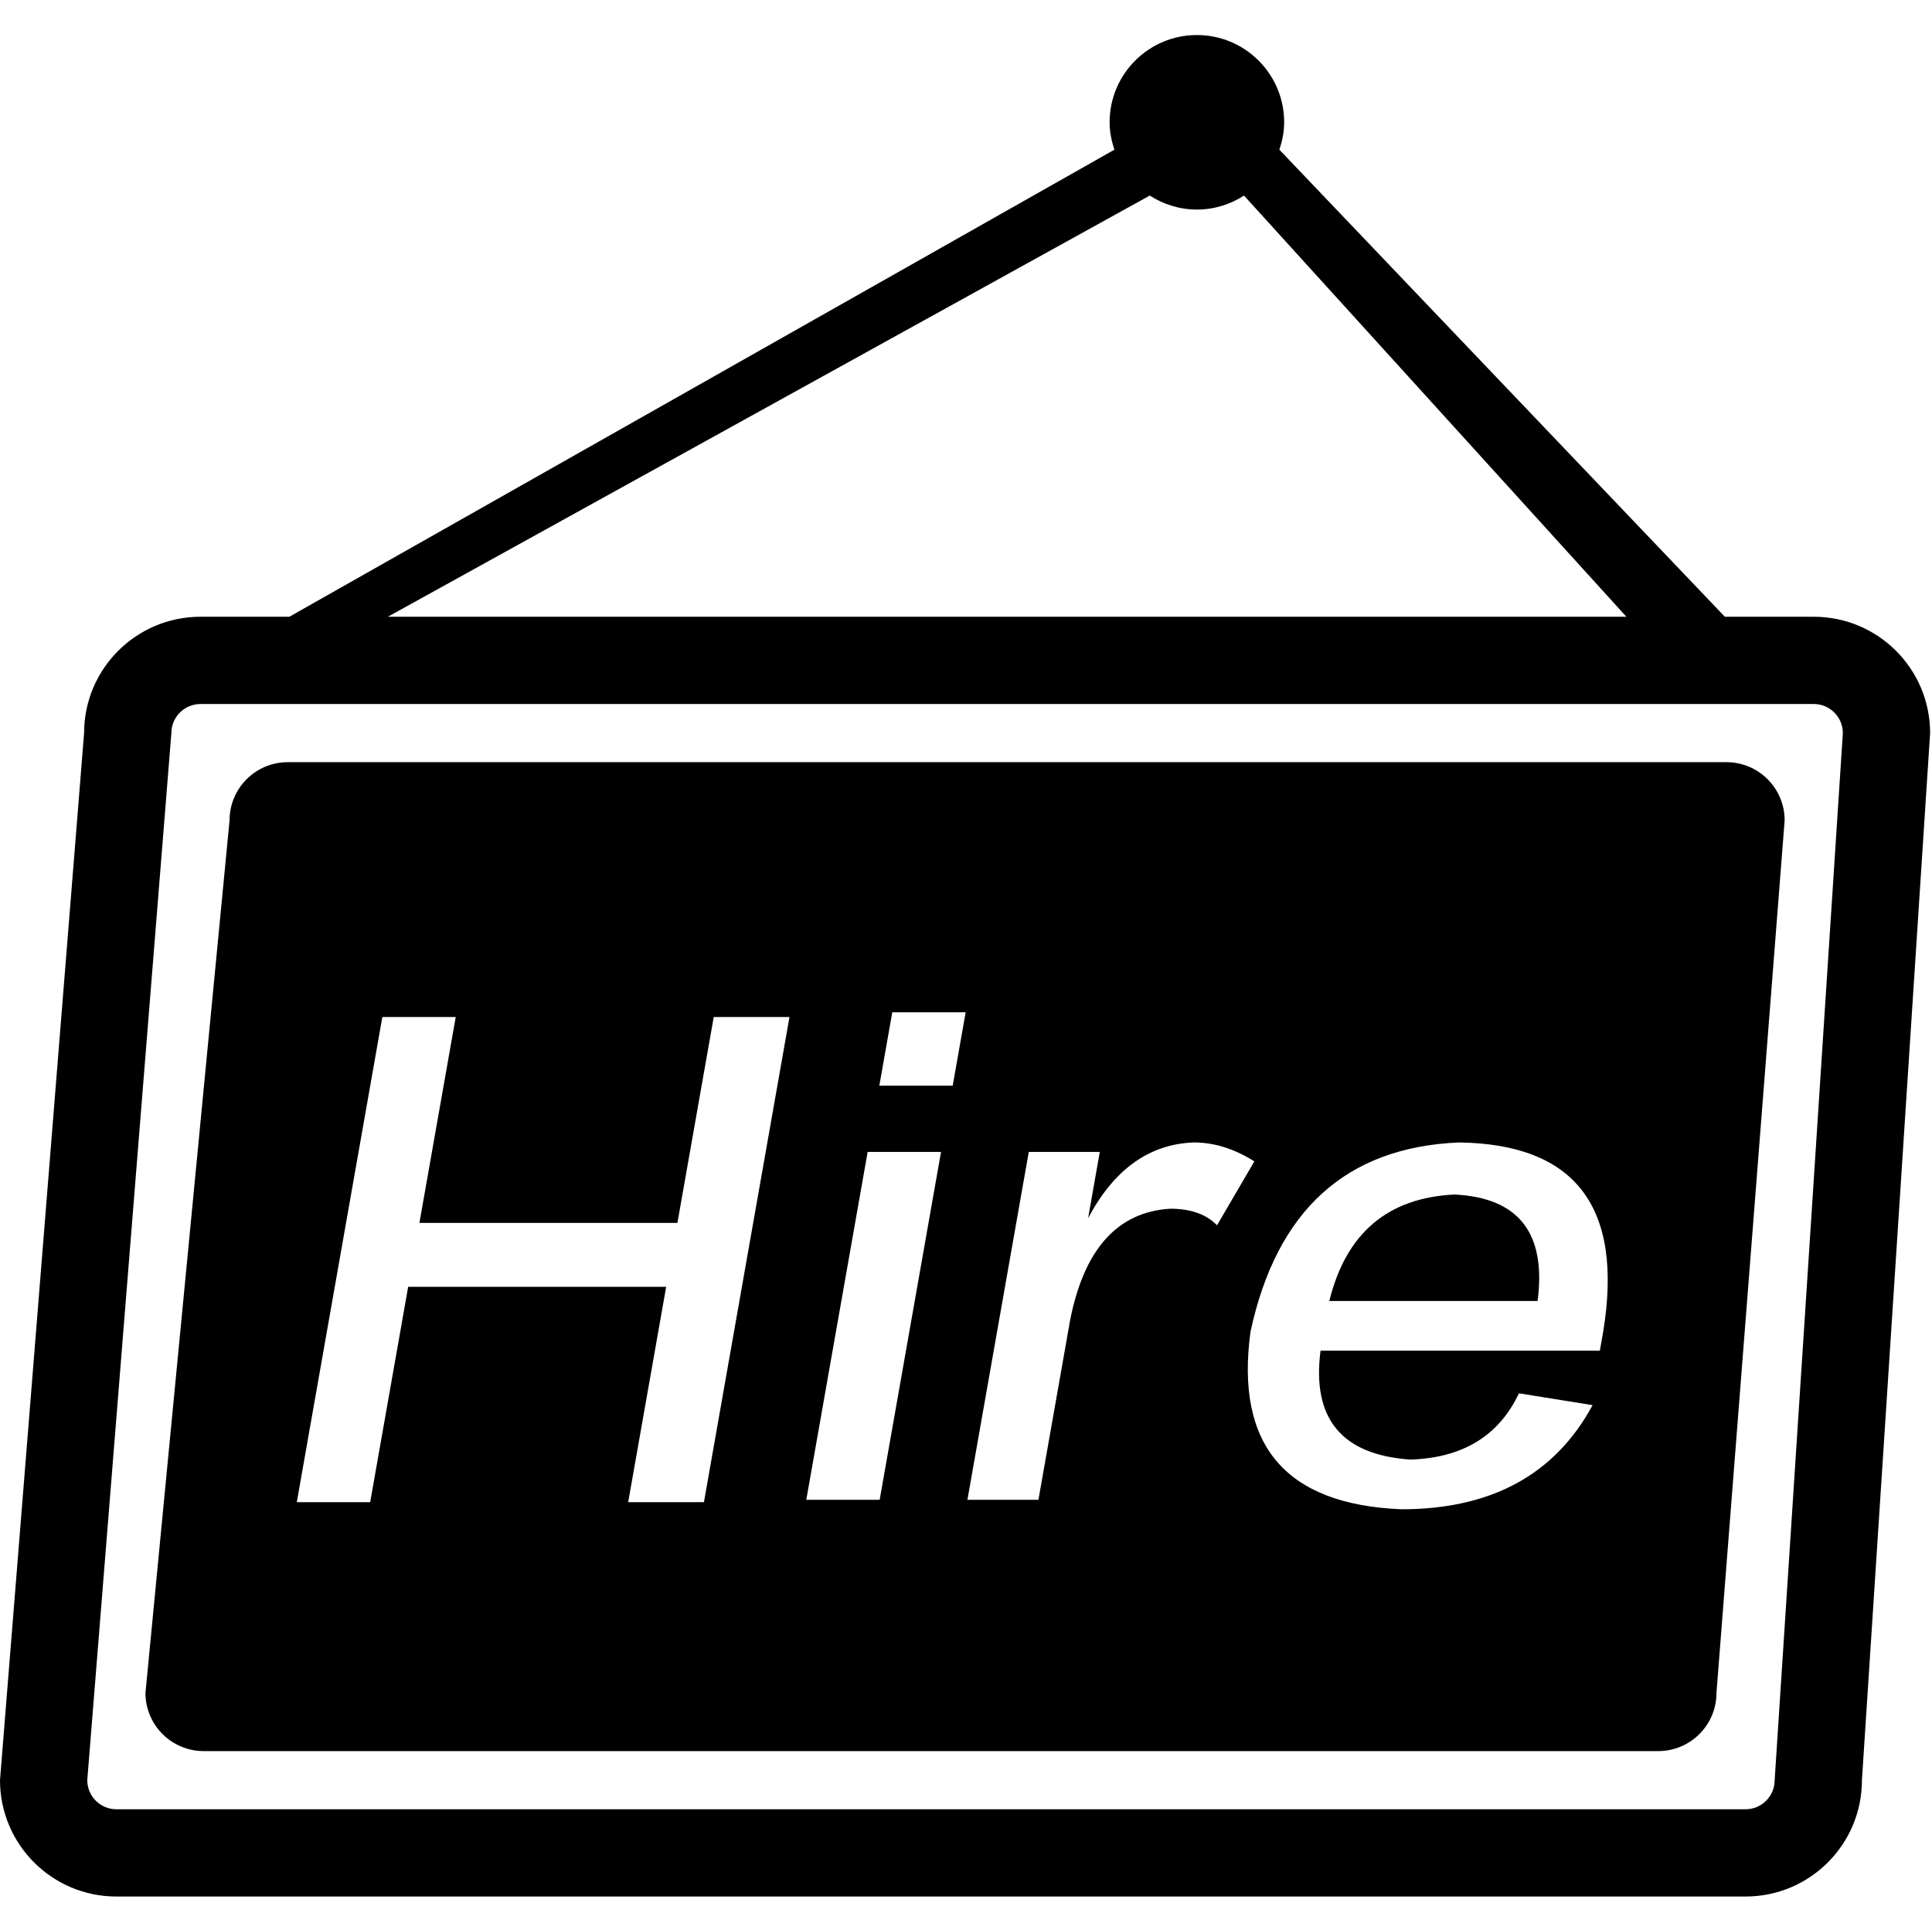 <?xml version="1.0" standalone="no"?><!DOCTYPE svg PUBLIC "-//W3C//DTD SVG 1.1//EN" "http://www.w3.org/Graphics/SVG/1.1/DTD/svg11.dtd"><svg t="1566285552107" class="icon" viewBox="0 0 1025 1024" version="1.1" xmlns="http://www.w3.org/2000/svg" p-id="2557" width="64.062" height="64" xmlns:xlink="http://www.w3.org/1999/xlink"><defs><style type="text/css"></style></defs><path d="M962.262 327.285l-47.155 0L678.738 79.42c1.545-4.582 2.562-9.415 2.562-14.527 0-25.572-20.73-46.302-46.302-46.302-25.564 0-46.308 20.73-46.308 46.302 0 5.112 1.018 9.958 2.562 14.527L153.51 327.285l-47.156 0c-34.093 0-61.738 27.645-61.738 61.737L0 944.671c0 34.093 27.645 61.737 61.738 61.737l864.349 0c34.093 0 61.738-27.645 61.738-61.737l36.175-555.648C1024 354.93 996.355 327.285 962.262 327.285zM609.991 103.778c7.225 4.644 15.775 7.423 25.008 7.423 9.227 0 17.777-2.779 25.002-7.423L862.86 327.285 205.771 327.285 609.991 103.778zM941.523 944.671c0 8.52-6.929 15.436-15.436 15.436L61.738 960.107c-8.502 0-15.436-6.915-15.436-15.436l44.616-555.648c0-8.52 6.934-15.436 15.436-15.436l855.908 0c8.507 0 15.436 6.915 15.436 15.436L941.523 944.671zM915.96 404.458 152.662 404.458c-17.042 0-30.872 13.83-30.872 30.872L77.174 898.369c0 17.036 13.83 30.866 30.872 30.866l771.739 0c17.036 0 30.866-13.83 30.866-30.866l36.175-463.039C946.826 418.288 932.996 404.458 915.96 404.458zM373.464 797.137l-40.186 0 20.152-114.278L216.548 682.859l-20.152 114.278-38.93 0 45.385-257.439 38.93 0-19.269 109.255 136.882 0 19.269-109.255 40.186 0L373.464 797.137zM466.699 795.881l-38.93 0 32.553-184.602 38.93 0L466.699 795.881zM505.452 576.116l-38.93 0 6.868-38.93 38.93 0L505.452 576.116zM620.86 641.418c-27.942 1.688-45.64 21.349-53.097 59.023l-16.836 95.441-37.674 0 32.553-184.602 37.674 0-6.201 35.162c13.775-25.94 32.474-39.342 56.06-40.185 10.87 0 21.584 3.355 32.141 10.046l-19.798 33.907C640.011 644.361 631.731 641.418 620.86 641.418zM850.546 706.719c-0.746 4.199-1.334 7.535-1.766 10.046L700.596 716.765c-4.67 36.006 11.185 55.255 47.583 57.767 27.765-0.824 46.994-12.558 57.688-35.162l39.067 6.279c-19.897 36.83-53.685 55.255-101.406 55.255-61.515-2.512-88.22-33.907-80.096-94.185 13.873-64.458 50.762-97.952 110.648-100.464C835.889 607.099 861.377 640.594 850.546 706.719zM771.725 633.883c-35.476 1.688-57.629 20.525-66.479 56.511l110.51 0C820.427 654.407 805.749 635.57 771.725 633.883z" p-id="2558"></path></svg>